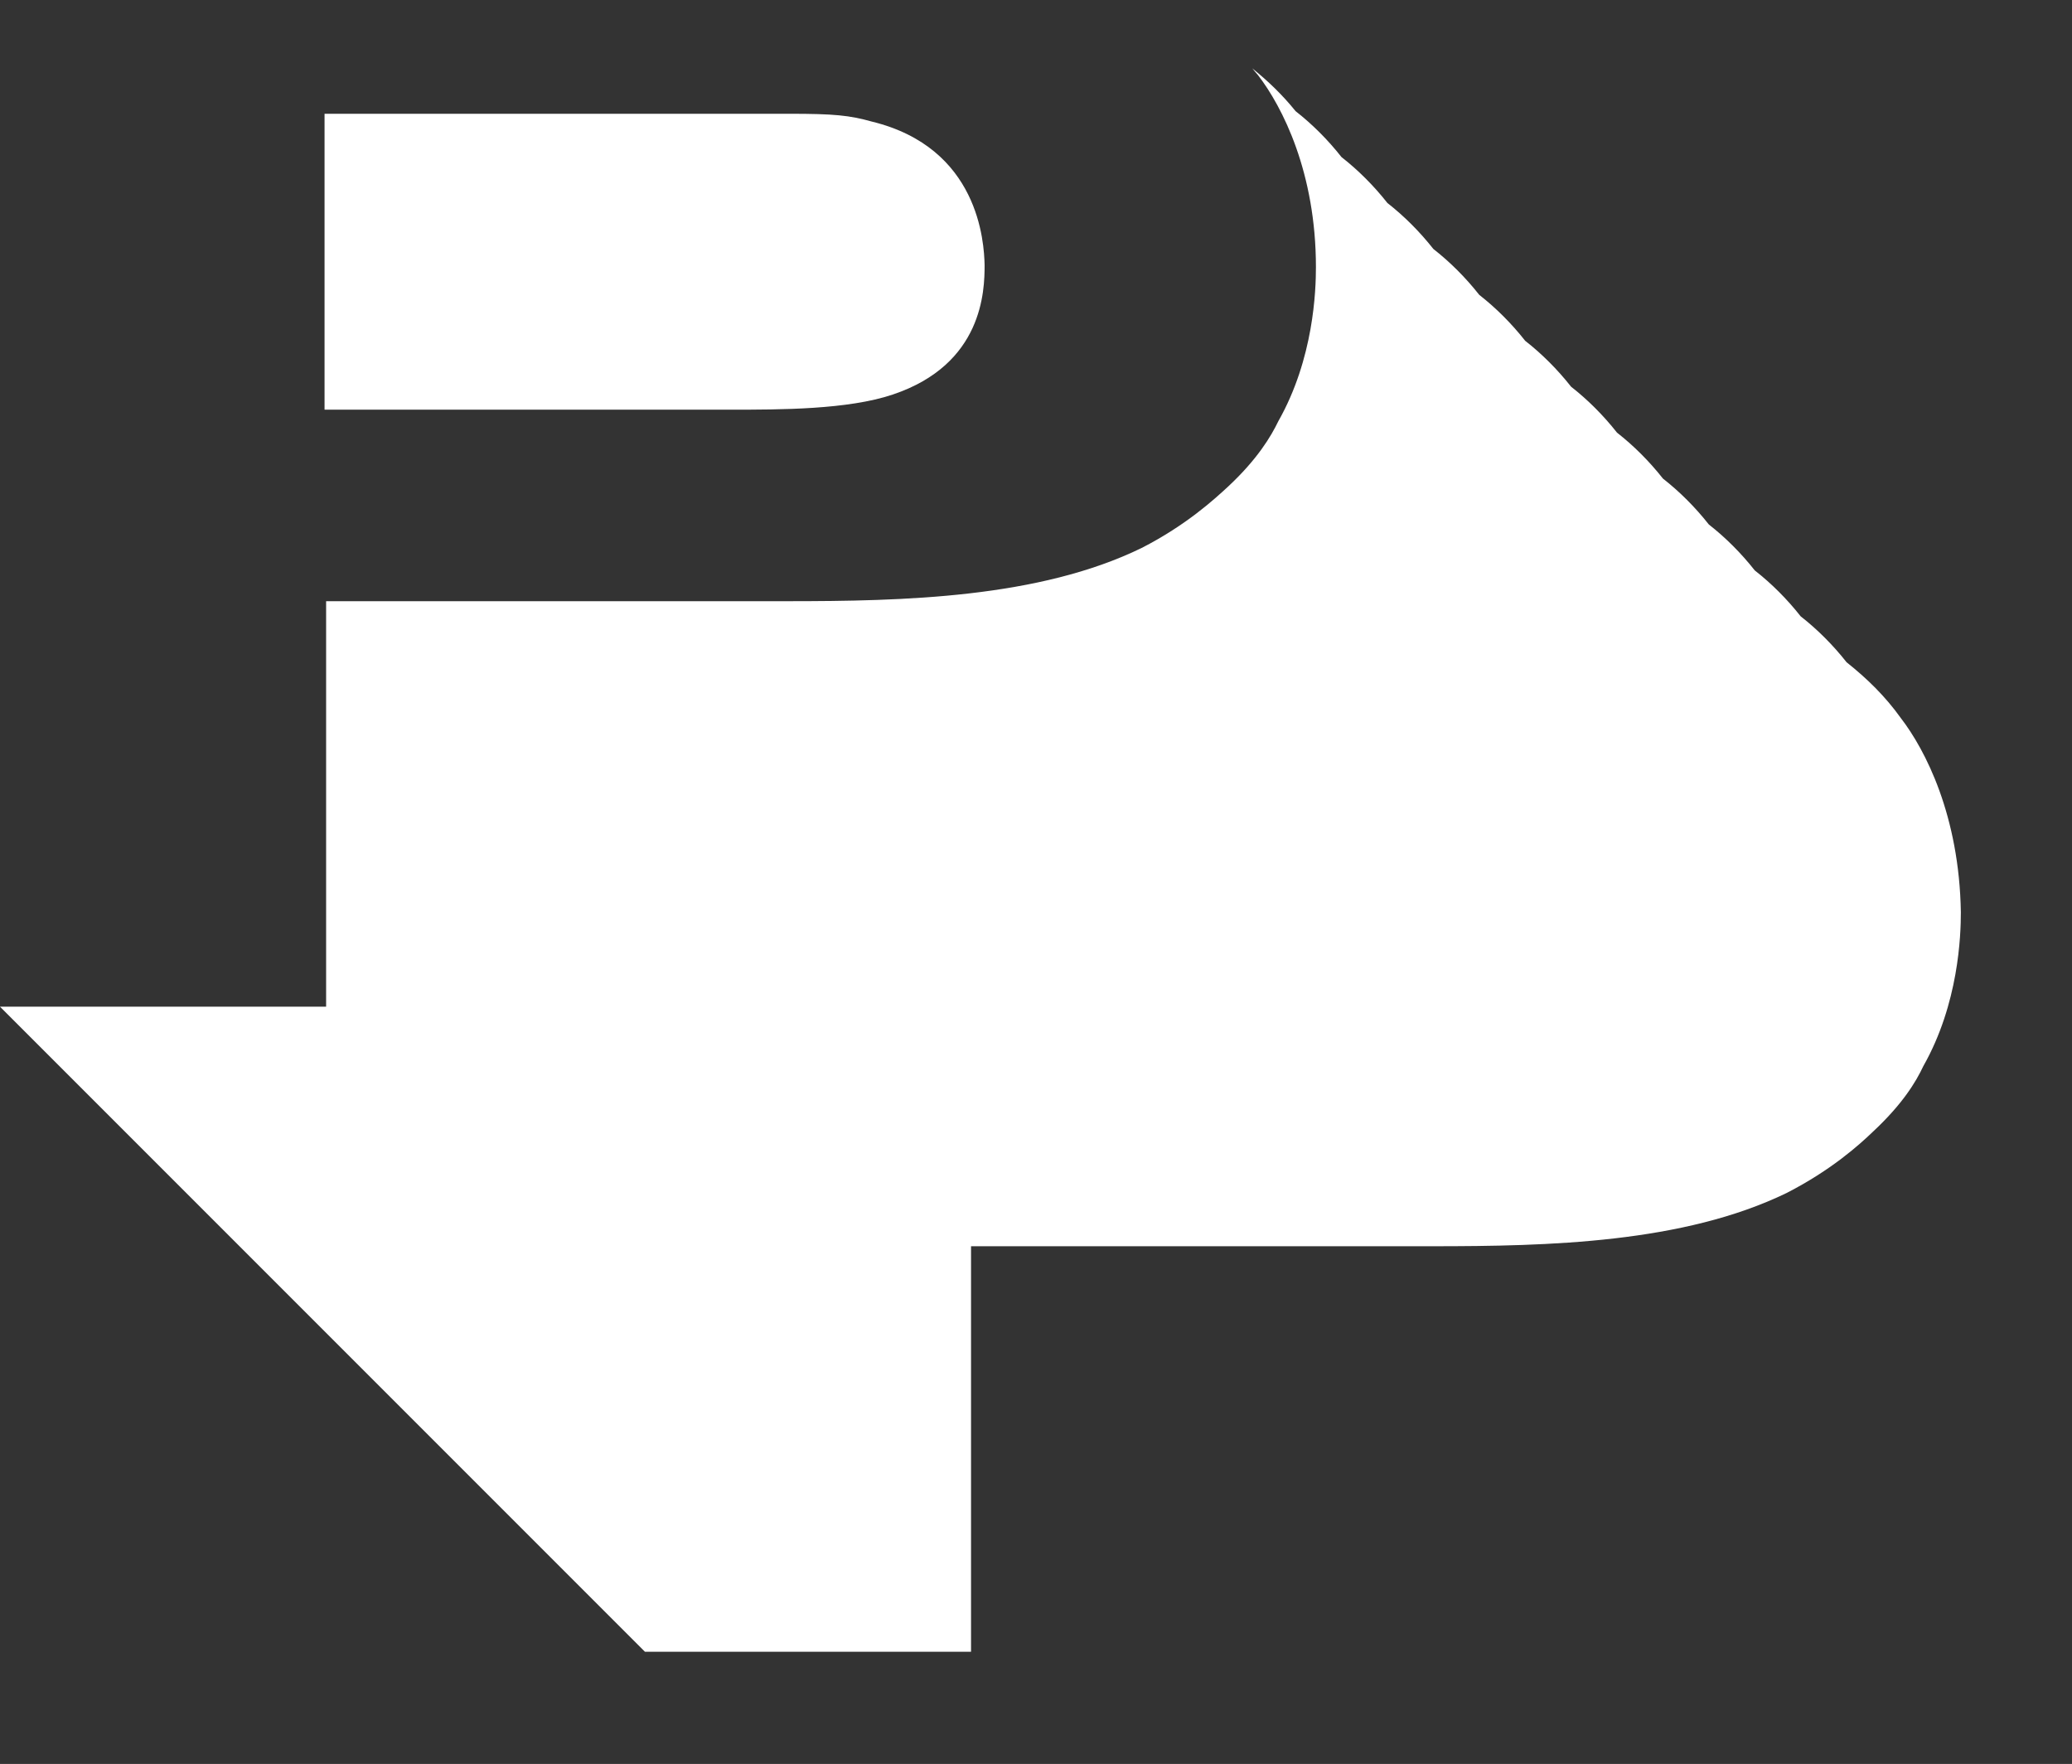 <svg version="1.1"
	 xmlns="http://www.w3.org/2000/svg" xmlns:xlink="http://www.w3.org/1999/xlink" xmlns:a="http://ns.adobe.com/AdobeSVGViewerExtensions/3.0/"
	 x="0px" y="0px" width="397.1px" height="338px" viewBox="0 0 397.1 338"
	 style="overflow:scroll;enable-background:new 0 0 397.1 338;" xml:space="preserve">
<rect x="0" y="0" width="397.1" height="338" fill="#333333" stroke="none"/>
<style type="text/css">
	.st0{fill:#FFFFFF;}
</style>
<defs>
</defs>
<g>
	<g>
		<path class="st0" d="M167.1,23.3c-4.3-1.2-7.2-1.5-15.8-1.5H62.2v56.7h78c9.3,0,22.3,0,30.9-2.9c17.3-5.8,17.6-19.9,17.6-24.8
			C188.6,46.4,187.6,28.3,167.1,23.3"/>
		<path class="st0" d="M364.3,137.6c-3-4.2-6.5-7.6-10.4-10.7c-2.6-3.3-5.6-6.3-8.8-8.8c-2.6-3.3-5.6-6.3-8.8-8.8
			c-2.6-3.3-5.6-6.3-8.8-8.8c-2.6-3.3-5.6-6.3-8.8-8.8c-2.6-3.3-5.6-6.3-8.8-8.8c-2.6-3.3-5.6-6.3-8.8-8.8c-2.6-3.3-5.6-6.3-8.8-8.8
			c-2.6-3.3-5.6-6.3-8.8-8.8c-2.6-3.3-5.6-6.3-8.8-8.8c-2.6-3.3-5.6-6.3-8.8-8.8c-2.6-3.3-5.6-6.3-8.8-8.8c-2.6-3.3-5.6-6.3-8.8-8.8
			c-2.5-3.1-5.3-5.8-8.3-8.2c0.3,0.4,0.7,0.8,1.1,1.3c4.7,6.1,11.1,18.7,11.1,36.8c0,4.4-0.4,17.5-7.2,29.5c-1.4,2.9-4,7.3-9.7,12.6
			c-2.5,2.3-7.9,7.3-16.5,11.7c-19.7,9.6-45.6,10.2-67.9,10.2H62.5v77.7H8.8H0l123.6,123.6h62.5v-77.7h88.4
			c22.3,0,48.1-0.6,67.9-10.2c8.6-4.4,14-9.3,16.5-11.7c5.7-5.3,8.3-9.6,9.7-12.6c6.8-12,7.2-25.1,7.2-29.5
			C375.5,156.3,369,143.7,364.3,137.6"/>
	</g>

</g>
</svg>
